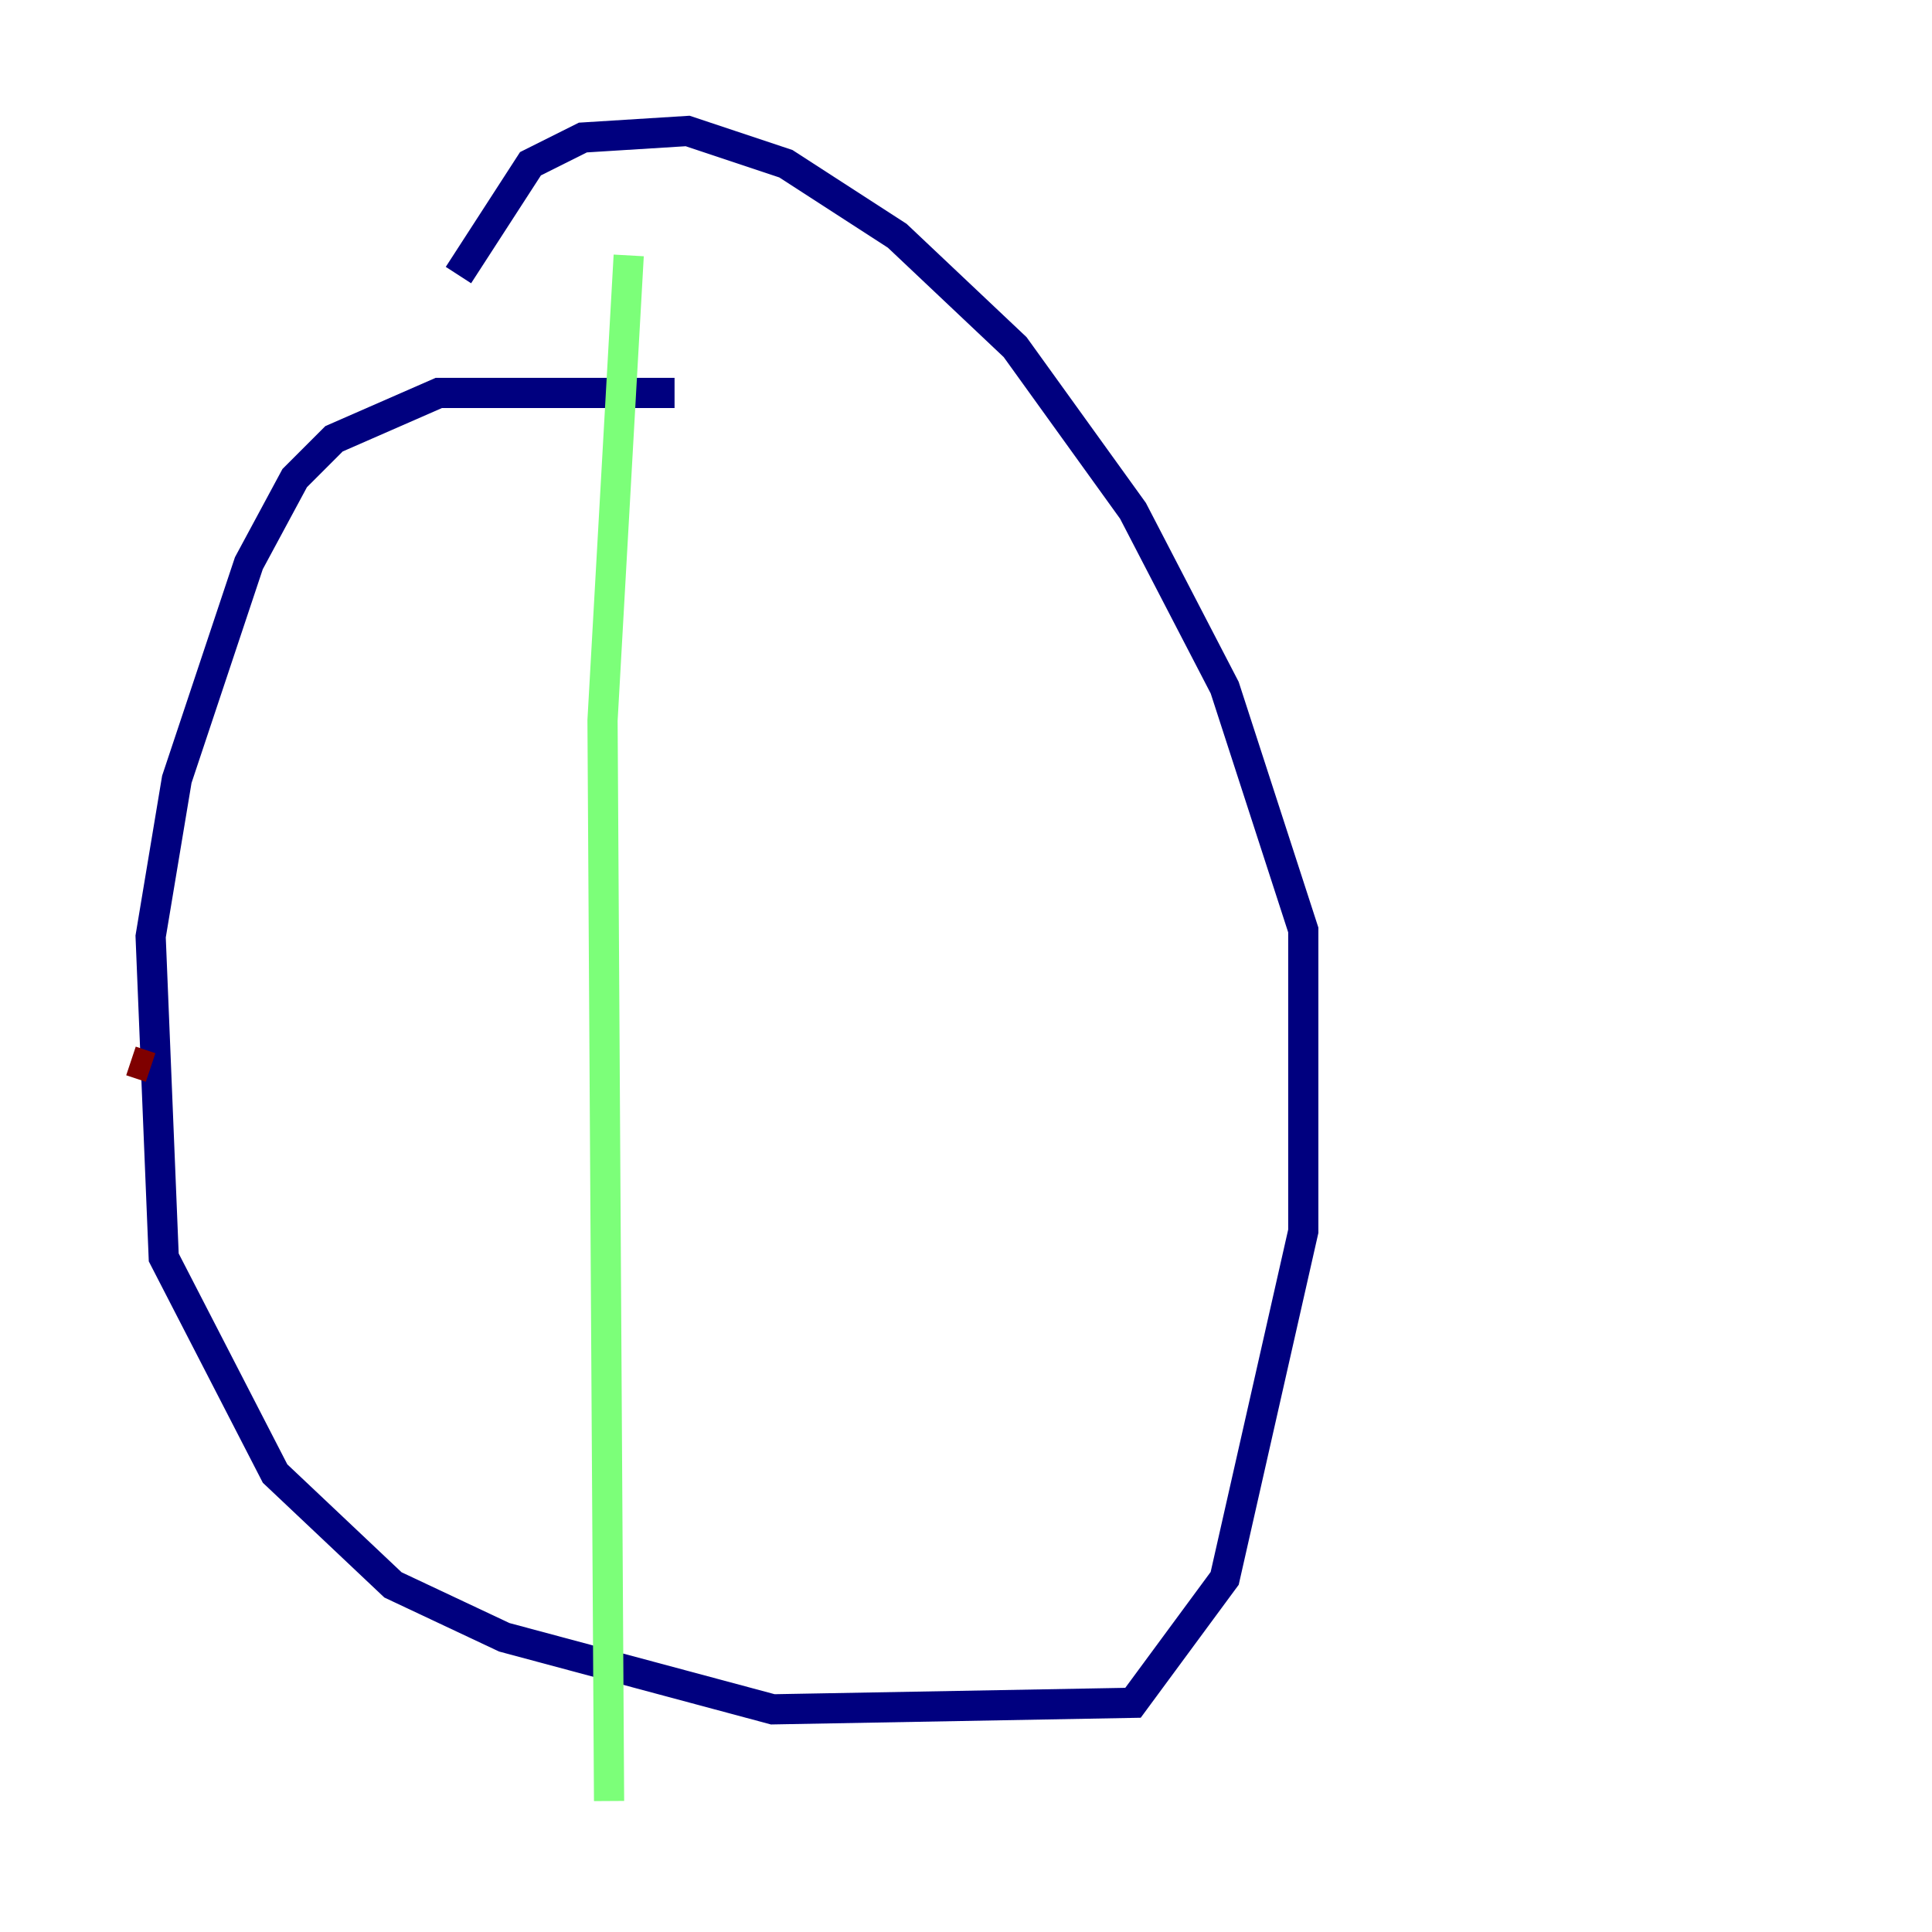 <?xml version="1.0" encoding="utf-8" ?>
<svg baseProfile="tiny" height="128" version="1.2" viewBox="0,0,128,128" width="128" xmlns="http://www.w3.org/2000/svg" xmlns:ev="http://www.w3.org/2001/xml-events" xmlns:xlink="http://www.w3.org/1999/xlink"><defs /><polyline fill="none" points="44.691,26.034 29.071,26.034 22.129,29.071 19.525,31.675 16.488,37.315 11.715,51.634 9.98,62.047 10.848,83.308 18.224,97.627 26.034,105.003 33.41,108.475 51.2,113.248 75.064,112.814 81.139,104.57 86.346,81.573 86.346,61.614 81.139,45.559 75.064,33.844 67.254,22.997 59.444,15.62 52.068,10.848 45.559,8.678 38.617,9.112 35.146,10.848 30.373,18.224" stroke="#00007f" stroke-width="2" /><polyline fill="none" points="41.654,16.922 39.919,47.729 40.352,119.322" stroke="#7cff79" stroke-width="2" /><polyline fill="none" points="8.678,70.291 9.98,70.725" stroke="#7f0000" stroke-width="2" /></svg>